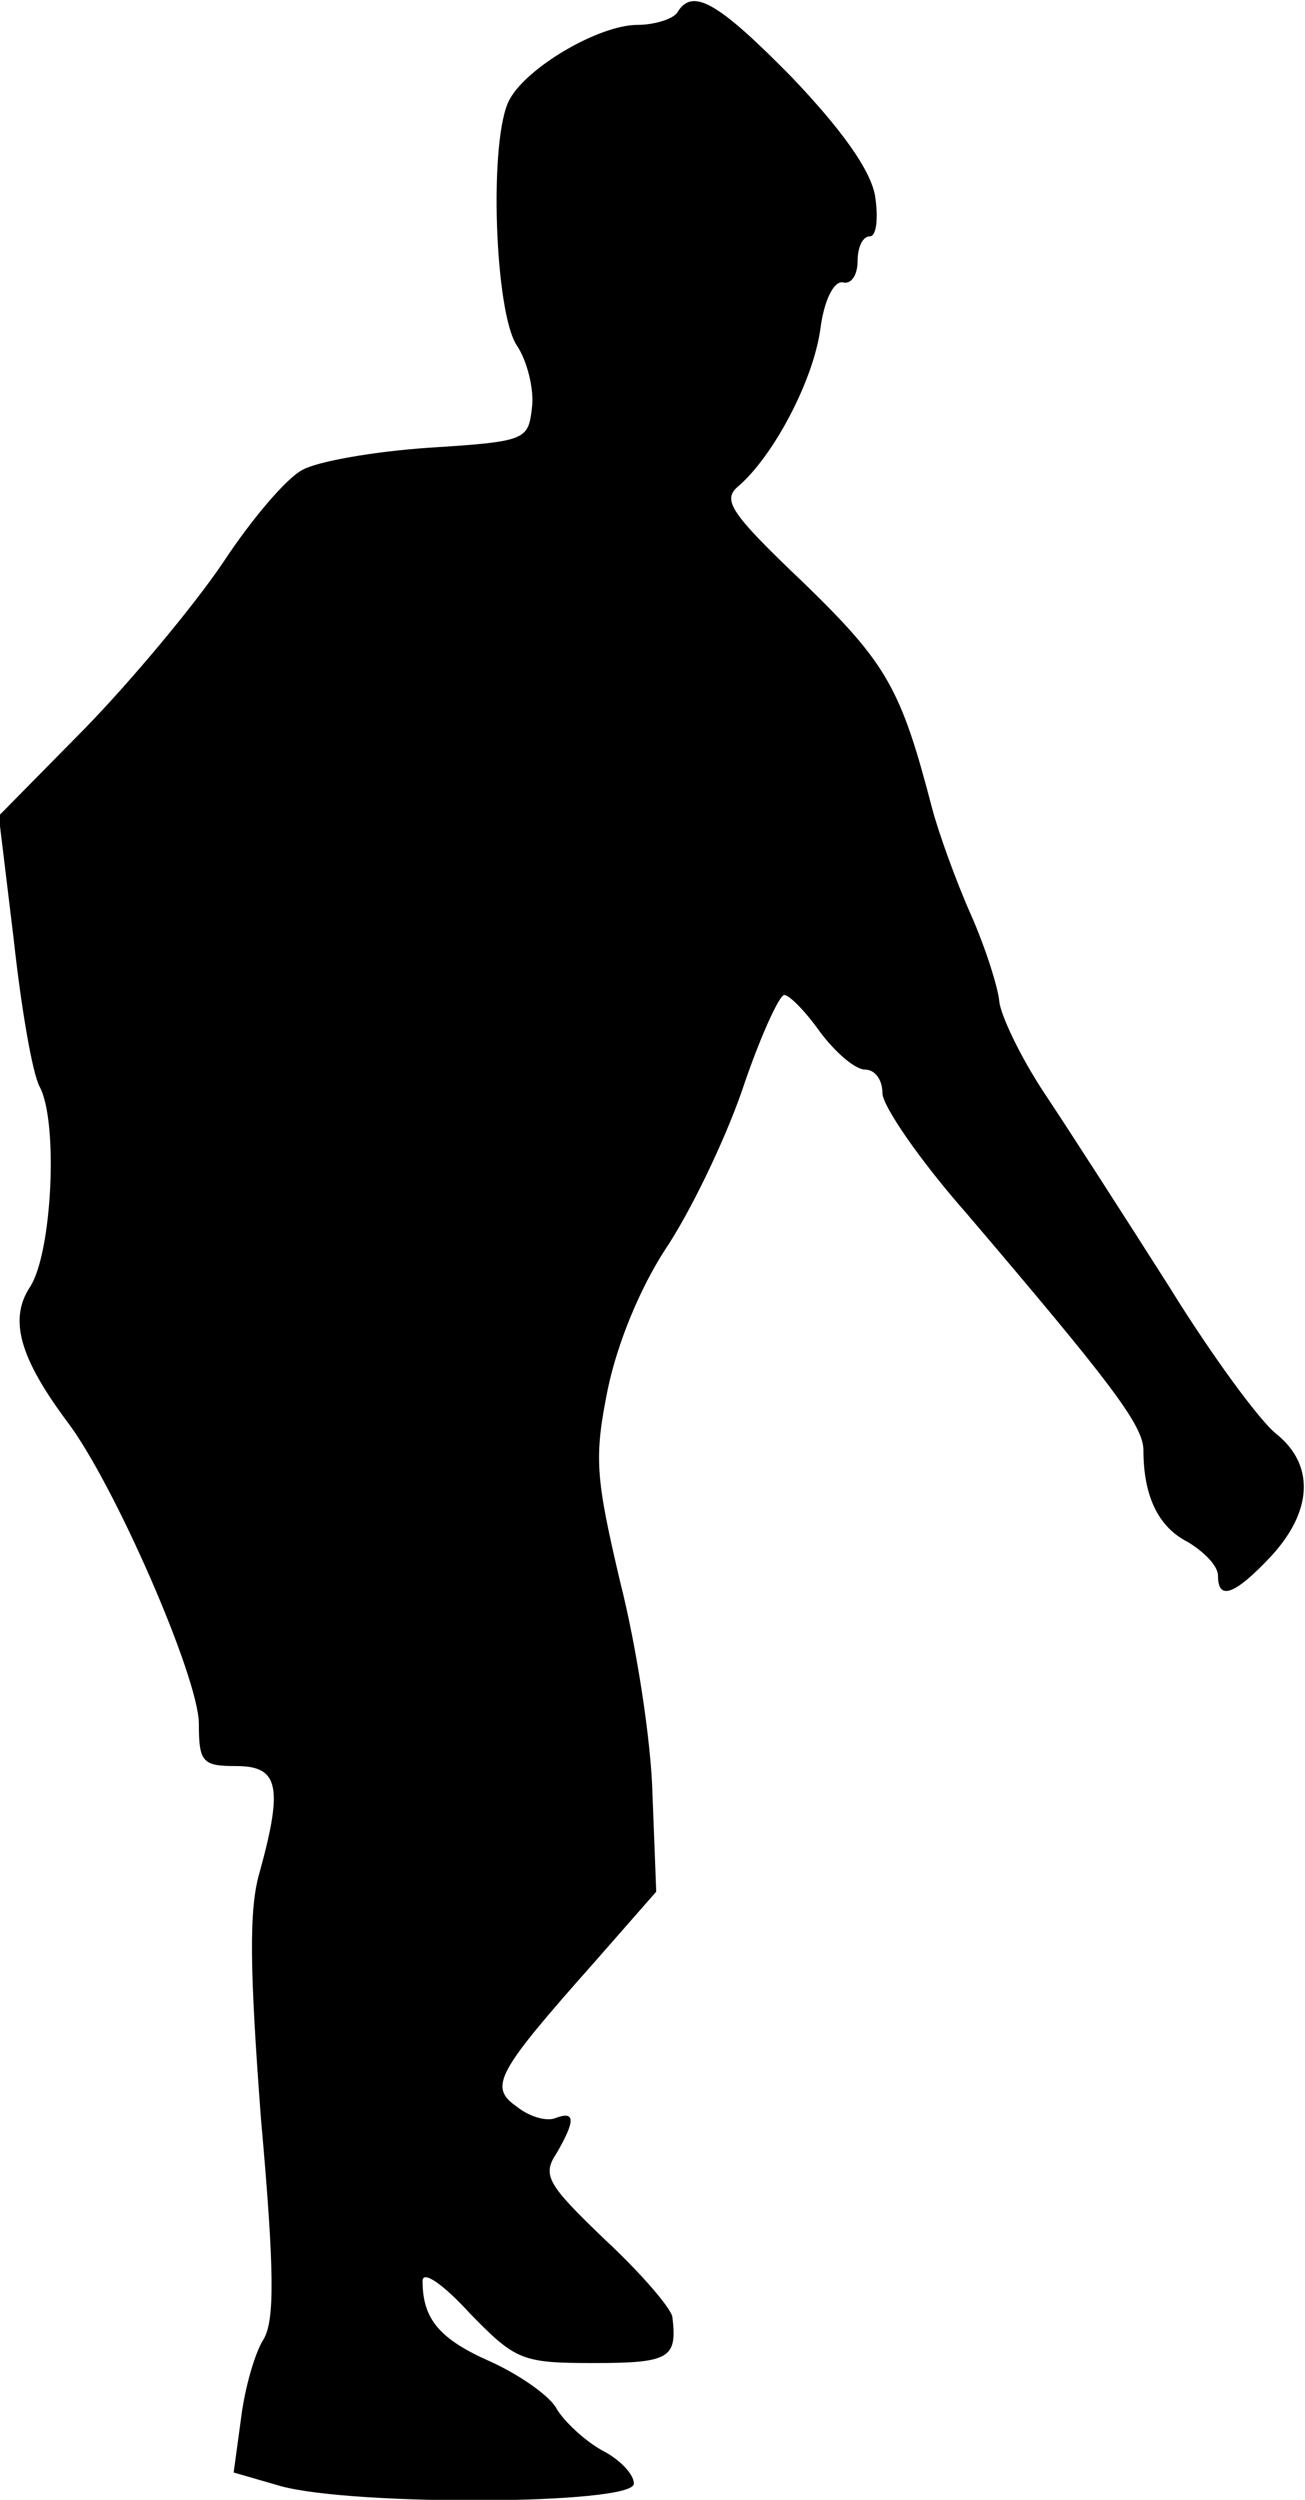 <?xml version="1.0" standalone="no"?>
<!DOCTYPE svg PUBLIC "-//W3C//DTD SVG 20010904//EN"
 "http://www.w3.org/TR/2001/REC-SVG-20010904/DTD/svg10.dtd">
<svg version="1.0" xmlns="http://www.w3.org/2000/svg"
 width="105pt" height="201pt" viewBox="0 0 105 201"
 preserveAspectRatio="xMidYMid meet">
<g transform="translate(0,201) scale(0.1,-0.1)"
fill="#000000" stroke="none">
<path fill="#000000" stroke="none" d="M545 2000 c-3 -5 -18 -10 -32 -10 -31
0 -89 -34 -103 -60 -17 -31 -12 -172 6 -198 8 -12 14 -35 12 -50 -3 -26 -5
-27 -83 -32 -44 -3 -90 -11 -102 -18 -13 -7 -41 -40 -64 -75 -23 -34 -73 -94
-111 -133 l-69 -70 12 -99 c6 -55 15 -108 21 -119 15 -28 10 -134 -8 -161 -17
-26 -8 -57 30 -108 38 -50 106 -206 106 -243 0 -31 3 -34 30 -34 34 0 38 -16
19 -85 -9 -30 -8 -79 1 -199 11 -123 11 -162 2 -177 -7 -11 -15 -39 -18 -63
l-6 -44 38 -11 c59 -16 284 -15 284 2 0 8 -12 20 -26 27 -14 8 -30 23 -36 33
-5 10 -29 27 -53 38 -41 18 -55 34 -55 65 0 9 17 -3 38 -26 37 -38 42 -40 100
-40 61 0 67 4 63 37 -1 7 -25 35 -54 62 -47 45 -51 52 -39 70 15 26 15 34 -1
28 -7 -3 -21 1 -31 9 -23 16 -17 27 62 116 l50 57 -3 78 c-1 43 -13 120 -26
171 -20 85 -21 100 -10 155 8 38 26 81 46 112 19 28 47 85 62 128 14 42 30 77
34 77 4 0 17 -13 29 -30 12 -16 28 -30 36 -30 8 0 14 -8 14 -19 0 -10 30 -54
68 -97 115 -135 142 -170 142 -190 0 -37 12 -62 36 -74 13 -8 24 -19 24 -27 0
-20 13 -16 43 16 33 36 35 73 4 98 -13 10 -52 63 -86 118 -35 55 -80 125 -100
155 -20 30 -36 64 -37 75 -1 11 -11 43 -23 70 -12 27 -26 66 -31 85 -25 96
-36 116 -103 181 -60 57 -66 67 -53 78 28 24 60 84 66 126 3 24 11 39 18 38 7
-2 12 6 12 17 0 11 4 20 10 20 5 0 7 14 4 33 -4 21 -27 53 -67 95 -60 61 -80
72 -92 52z"/>
</g>
</svg>
